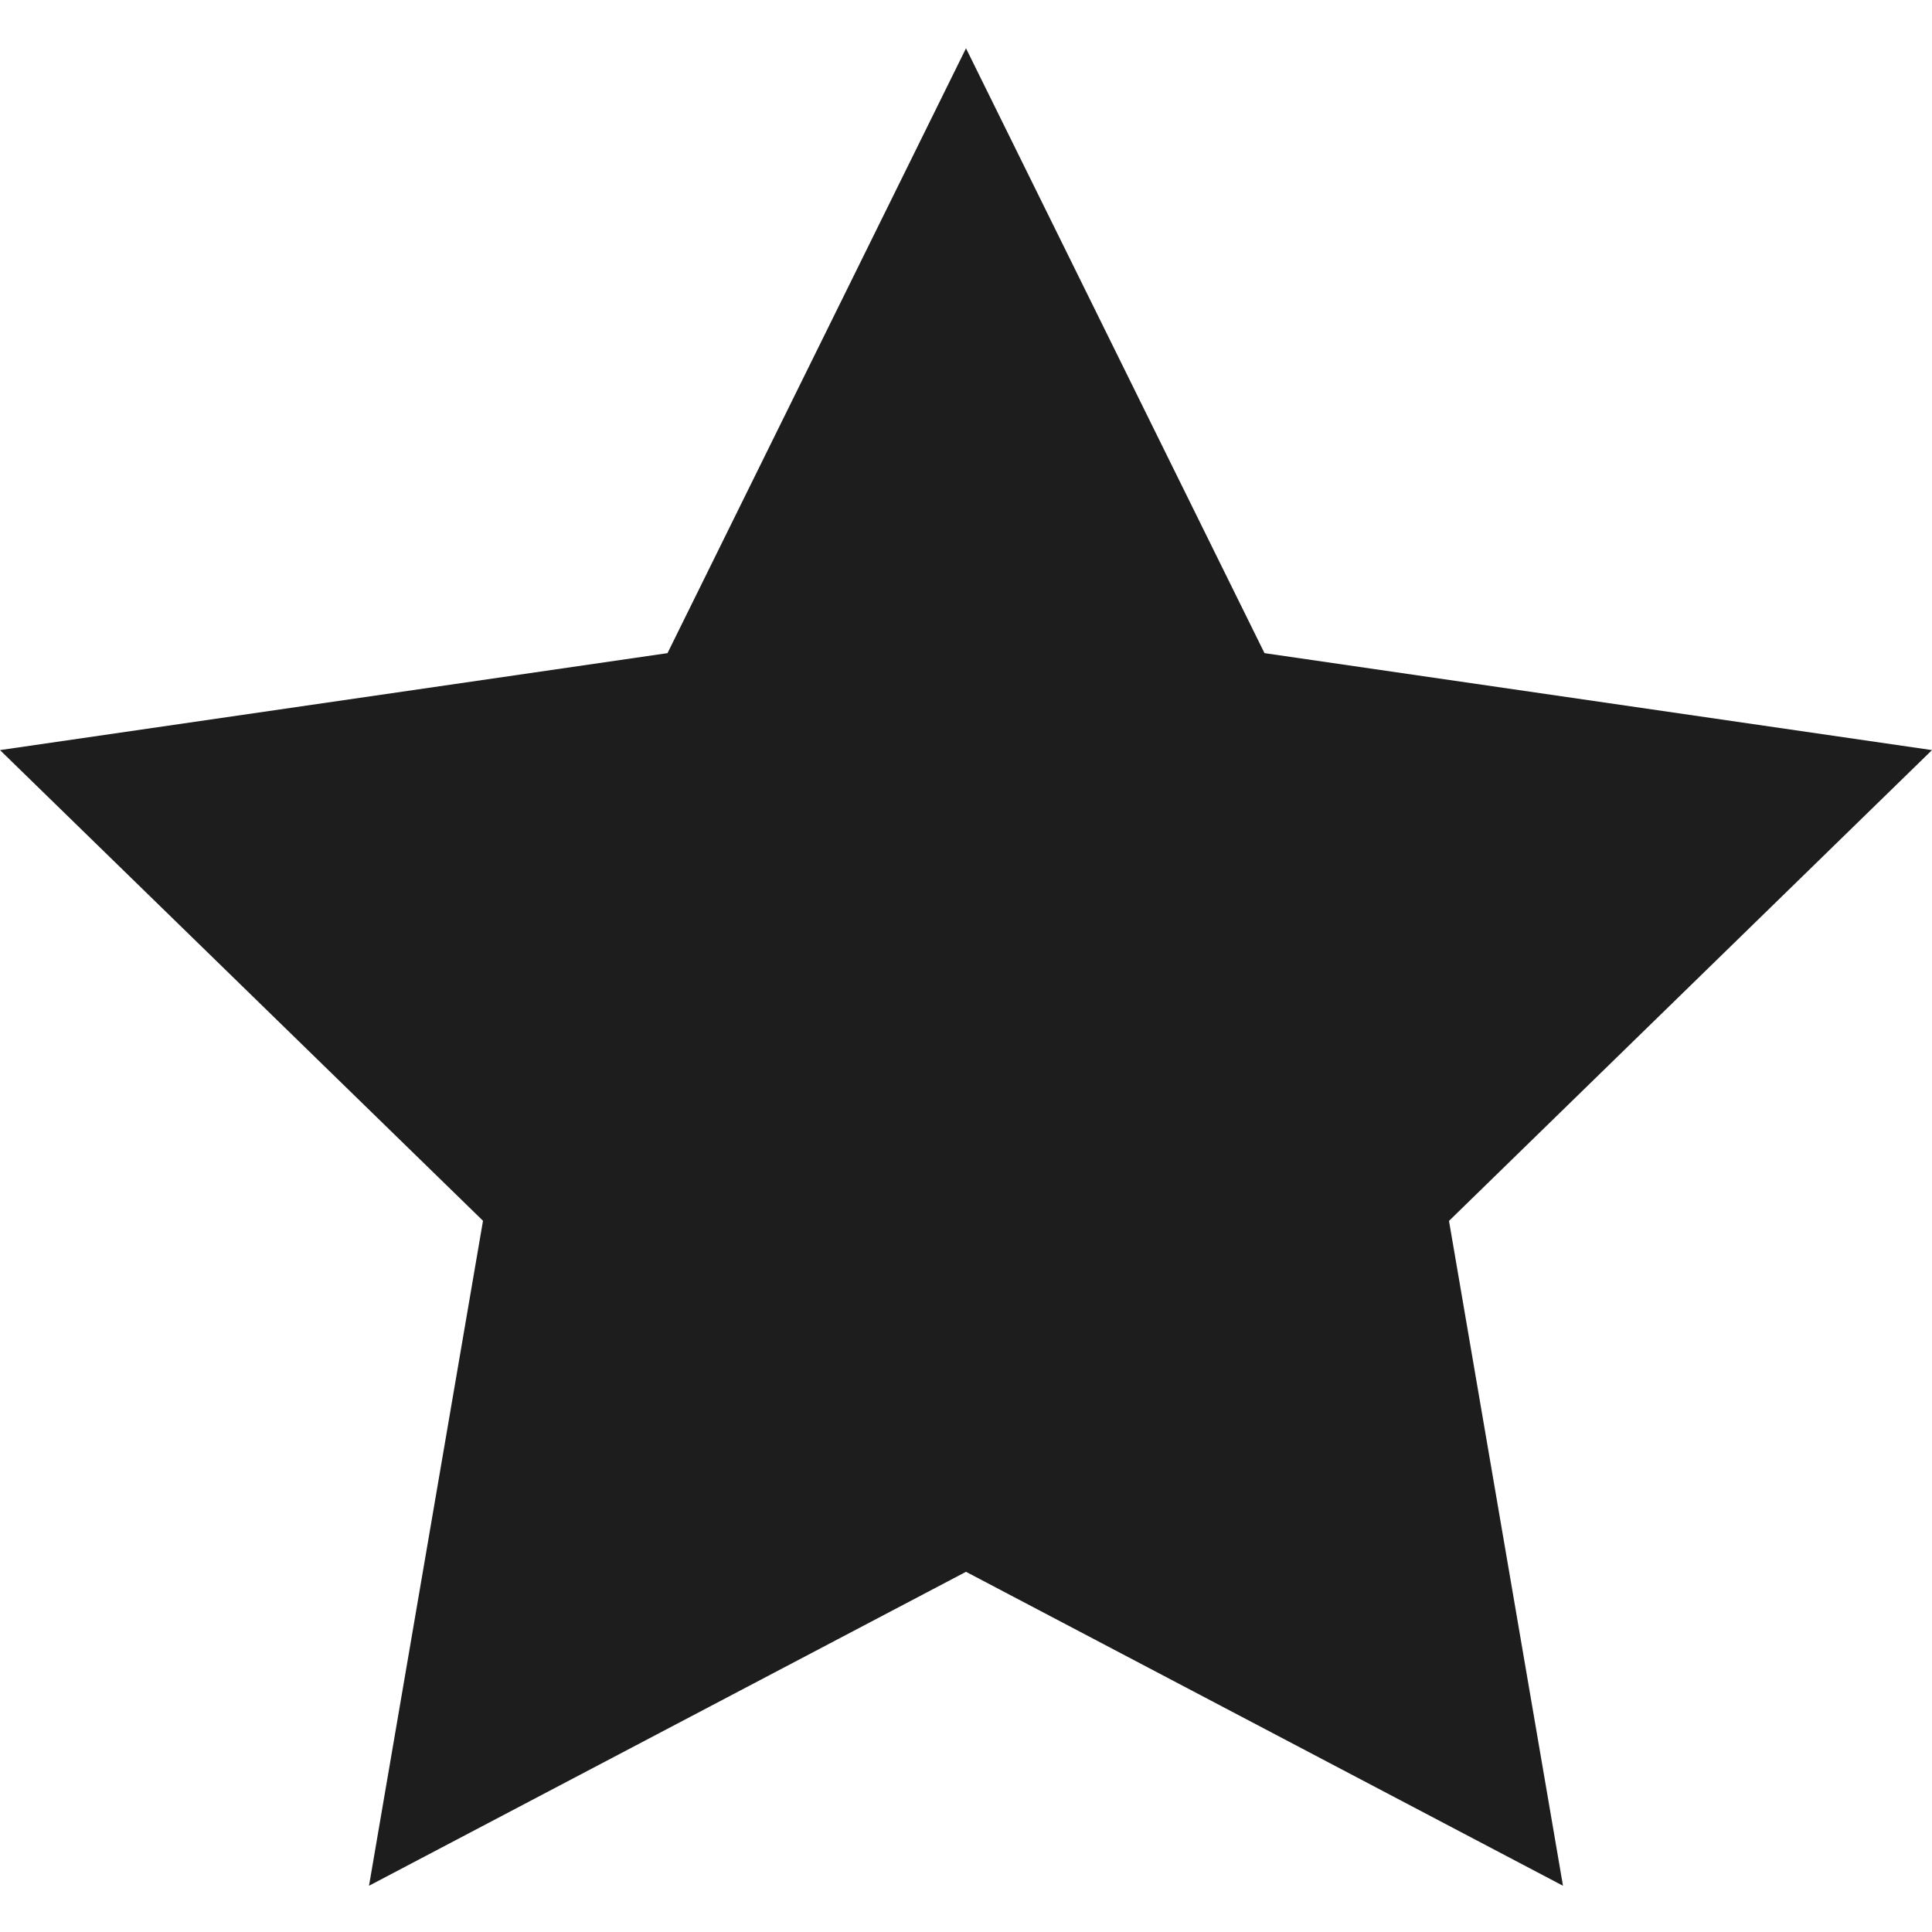 <svg xmlns="http://www.w3.org/2000/svg" width="16" height="16" fill="none" viewBox="0 0 16 16">
  <path fill="#1D1D1D" fill-rule="evenodd" d="m8 .4 2.472 5.009L16 6.212l-4 3.899.944 5.506L8 13.017l-4.944 2.6L4 10.11 0 6.212l5.528-.803L8 .4Z" clip-rule="evenodd"/>
</svg>
